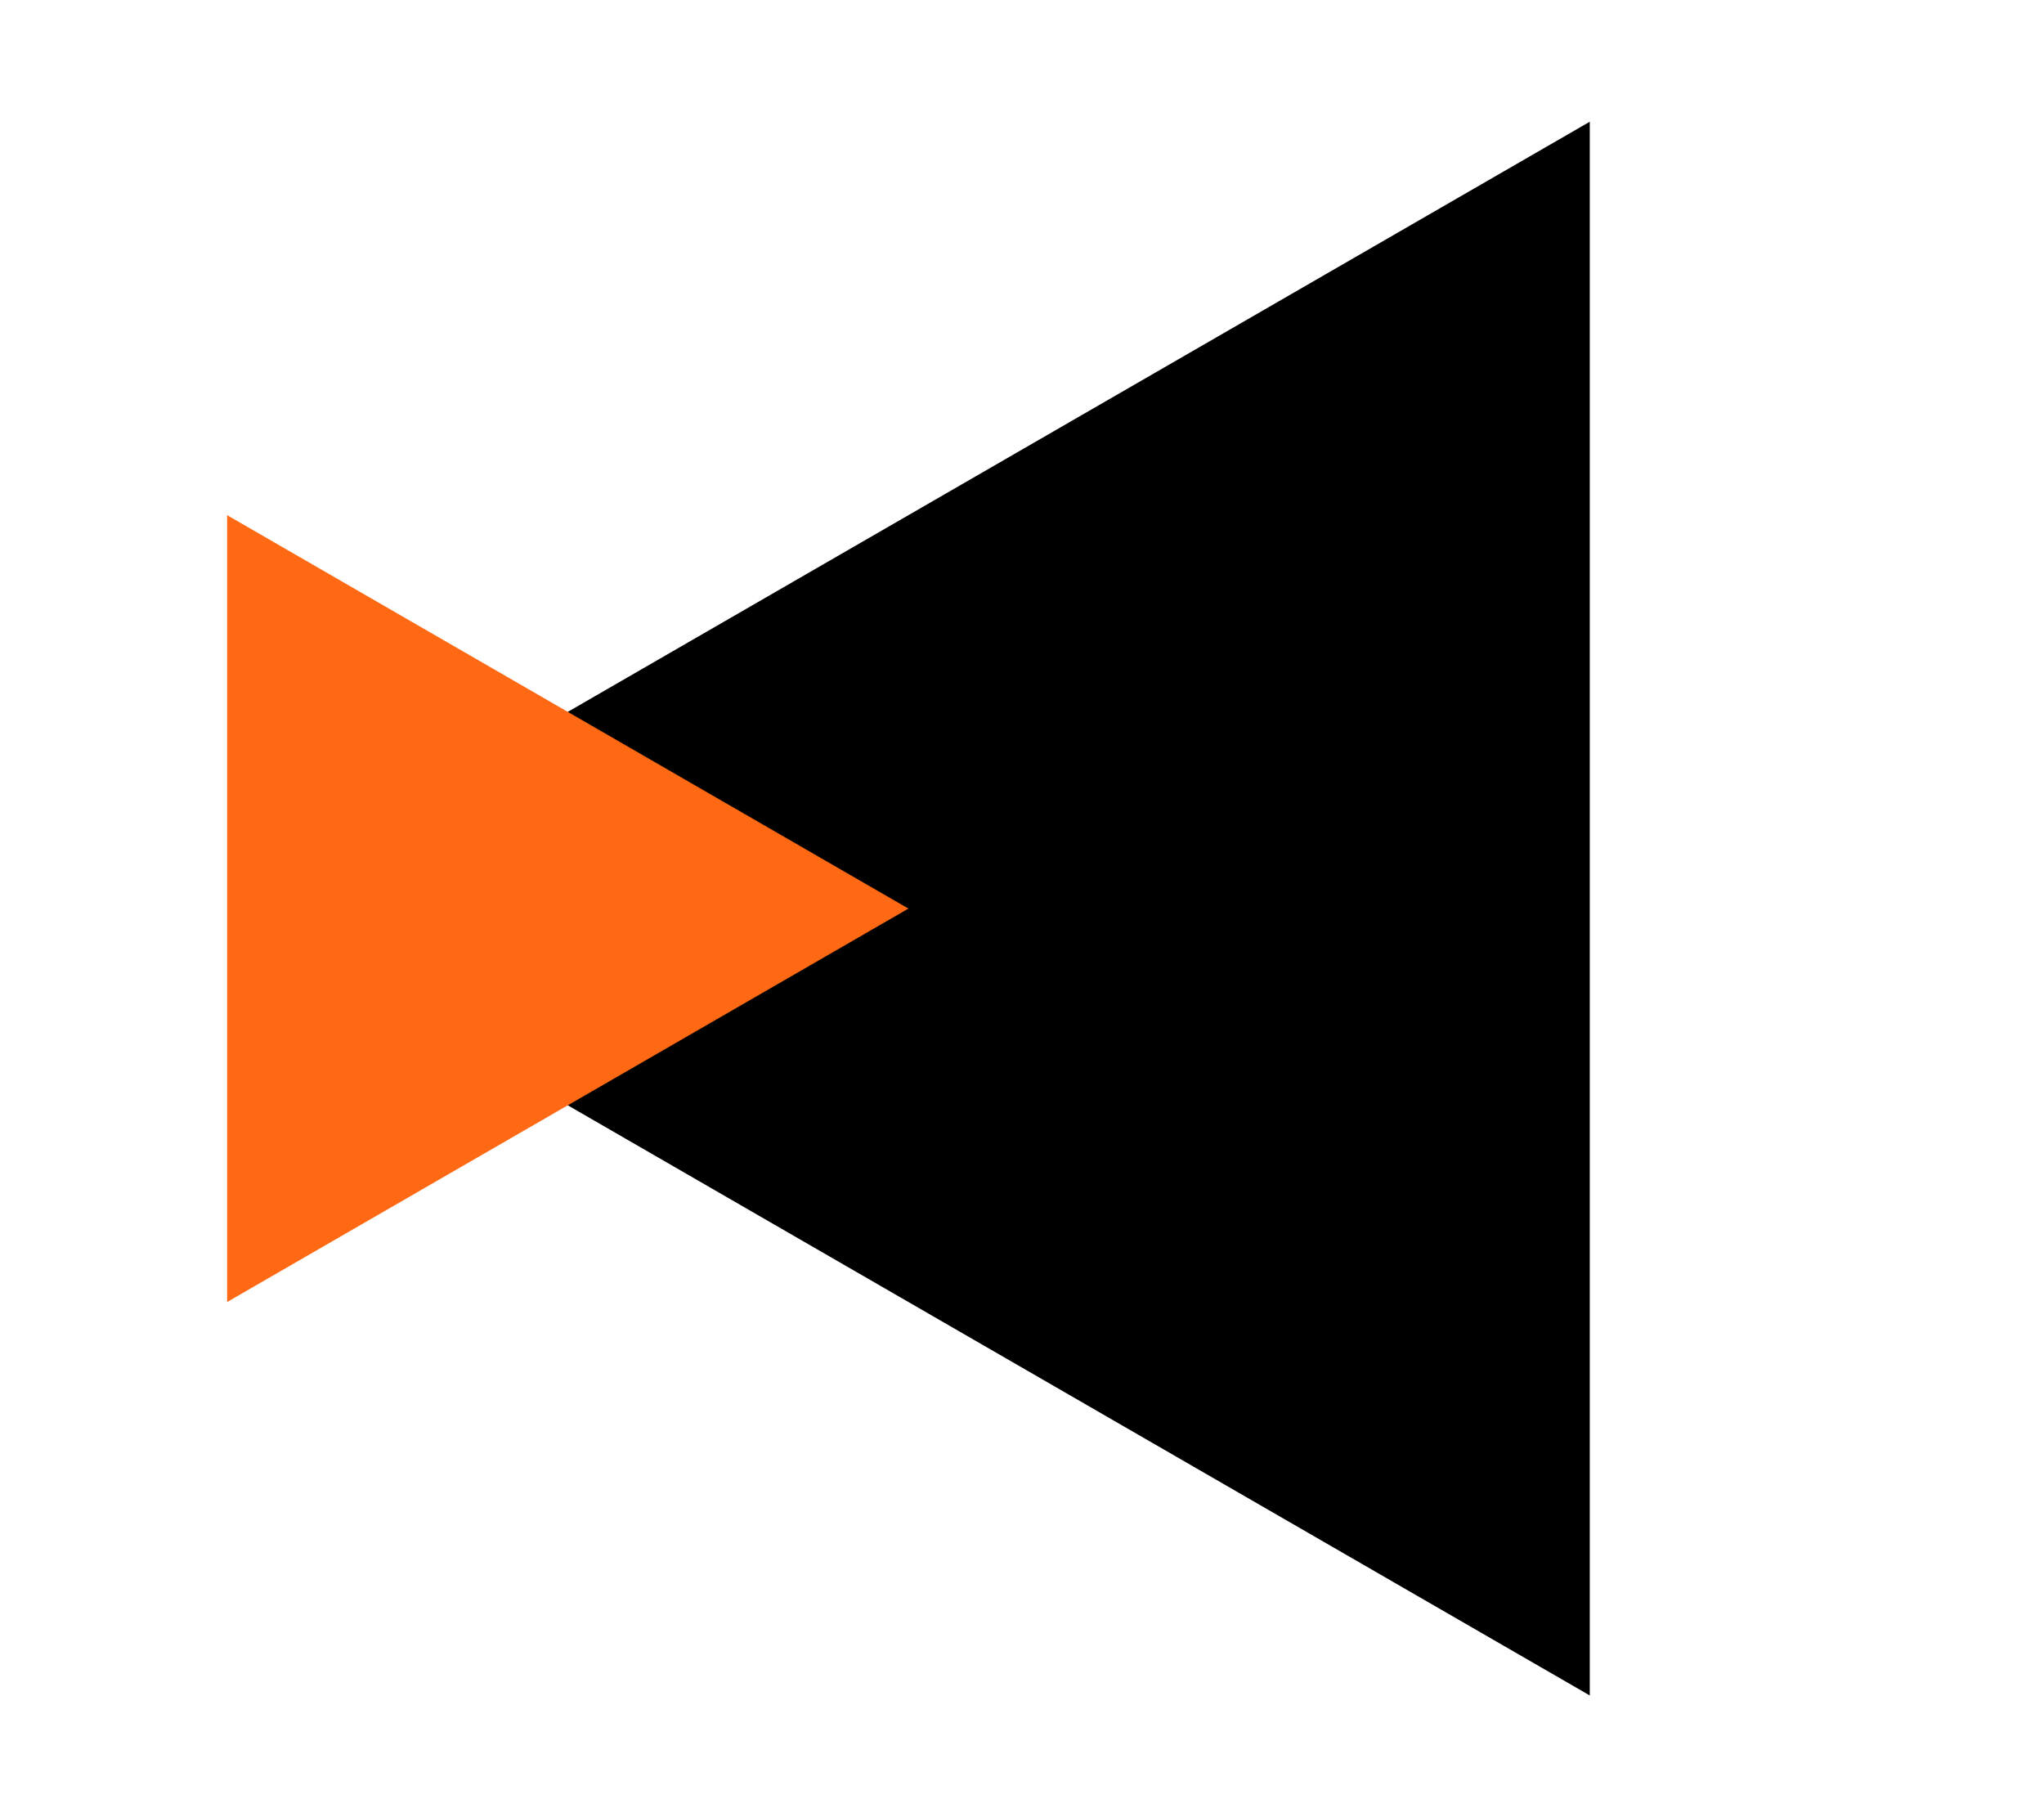 <svg xmlns="http://www.w3.org/2000/svg" width="135" height="120" fill="none" viewBox="0 0 135 120"><path fill="#000" d="M15 60L105 8.038L105 111.962L15 60Z"/><path fill="#FF6913" d="M60 60L15 85.981L15 34.019L60 60Z"/></svg>
